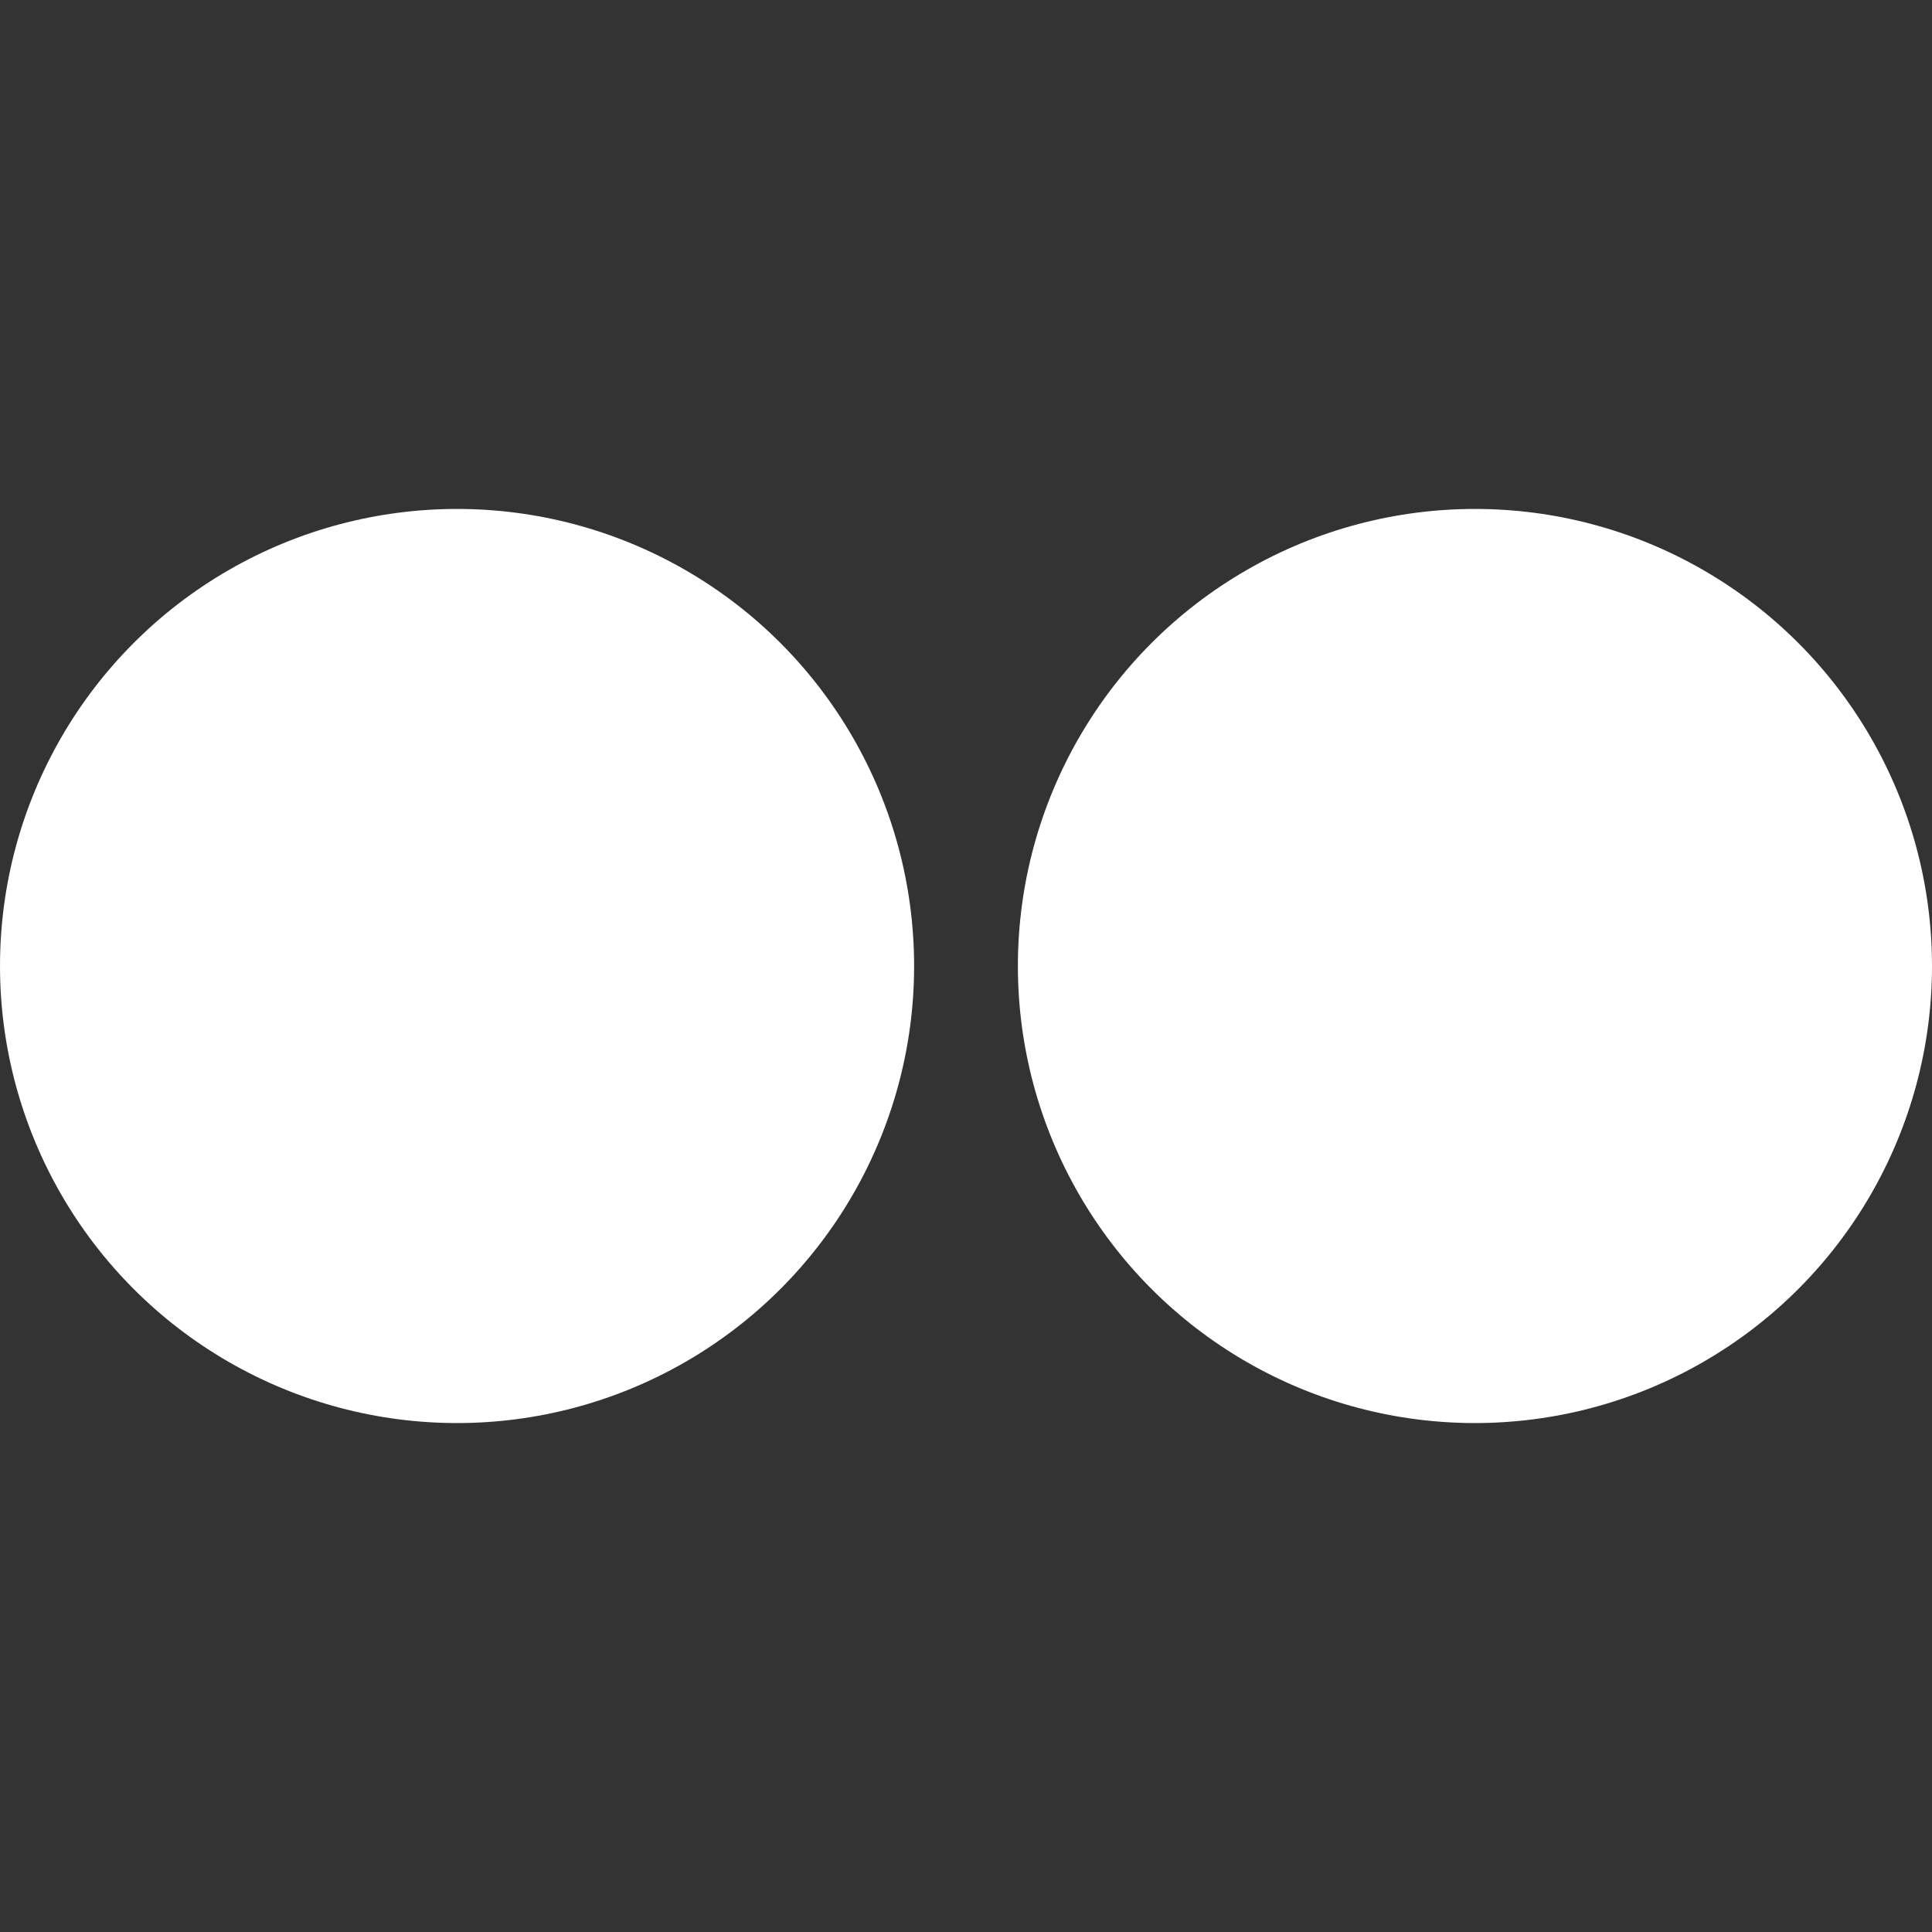 <?xml version="1.0" encoding="iso-8859-1"?>
<!-- Generator: Adobe Illustrator 19.0.0, SVG Export Plug-In . SVG Version: 6.00 Build 0)  -->
<svg version="1.1" id="Layer_1" xmlns="http://www.w3.org/2000/svg" xmlns:xlink="http://www.w3.org/1999/xlink" x="0px" y="0px"
	 viewBox="0 0 362.68 362.68" style="enable-background:new 0 0 362.68 362.68;" xml:space="preserve">
<rect x="0" y="0" width="362.68" height="362.68" fill="#333333" stroke="none"/>
<circle style="fill:#FFFFFF;" cx="85.8" cy="181.34" r="85.8"/>
<circle style="fill:#FFFFFF;" cx="276.88" cy="181.34" r="85.8"/>
<g>
</g>
<g>
</g>
<g>
</g>
<g>
</g>
<g>
</g>
<g>
</g>
<g>
</g>
<g>
</g>
<g>
</g>
<g>
</g>
<g>
</g>
<g>
</g>
<g>
</g>
<g>
</g>
<g>
</g>
</svg>
